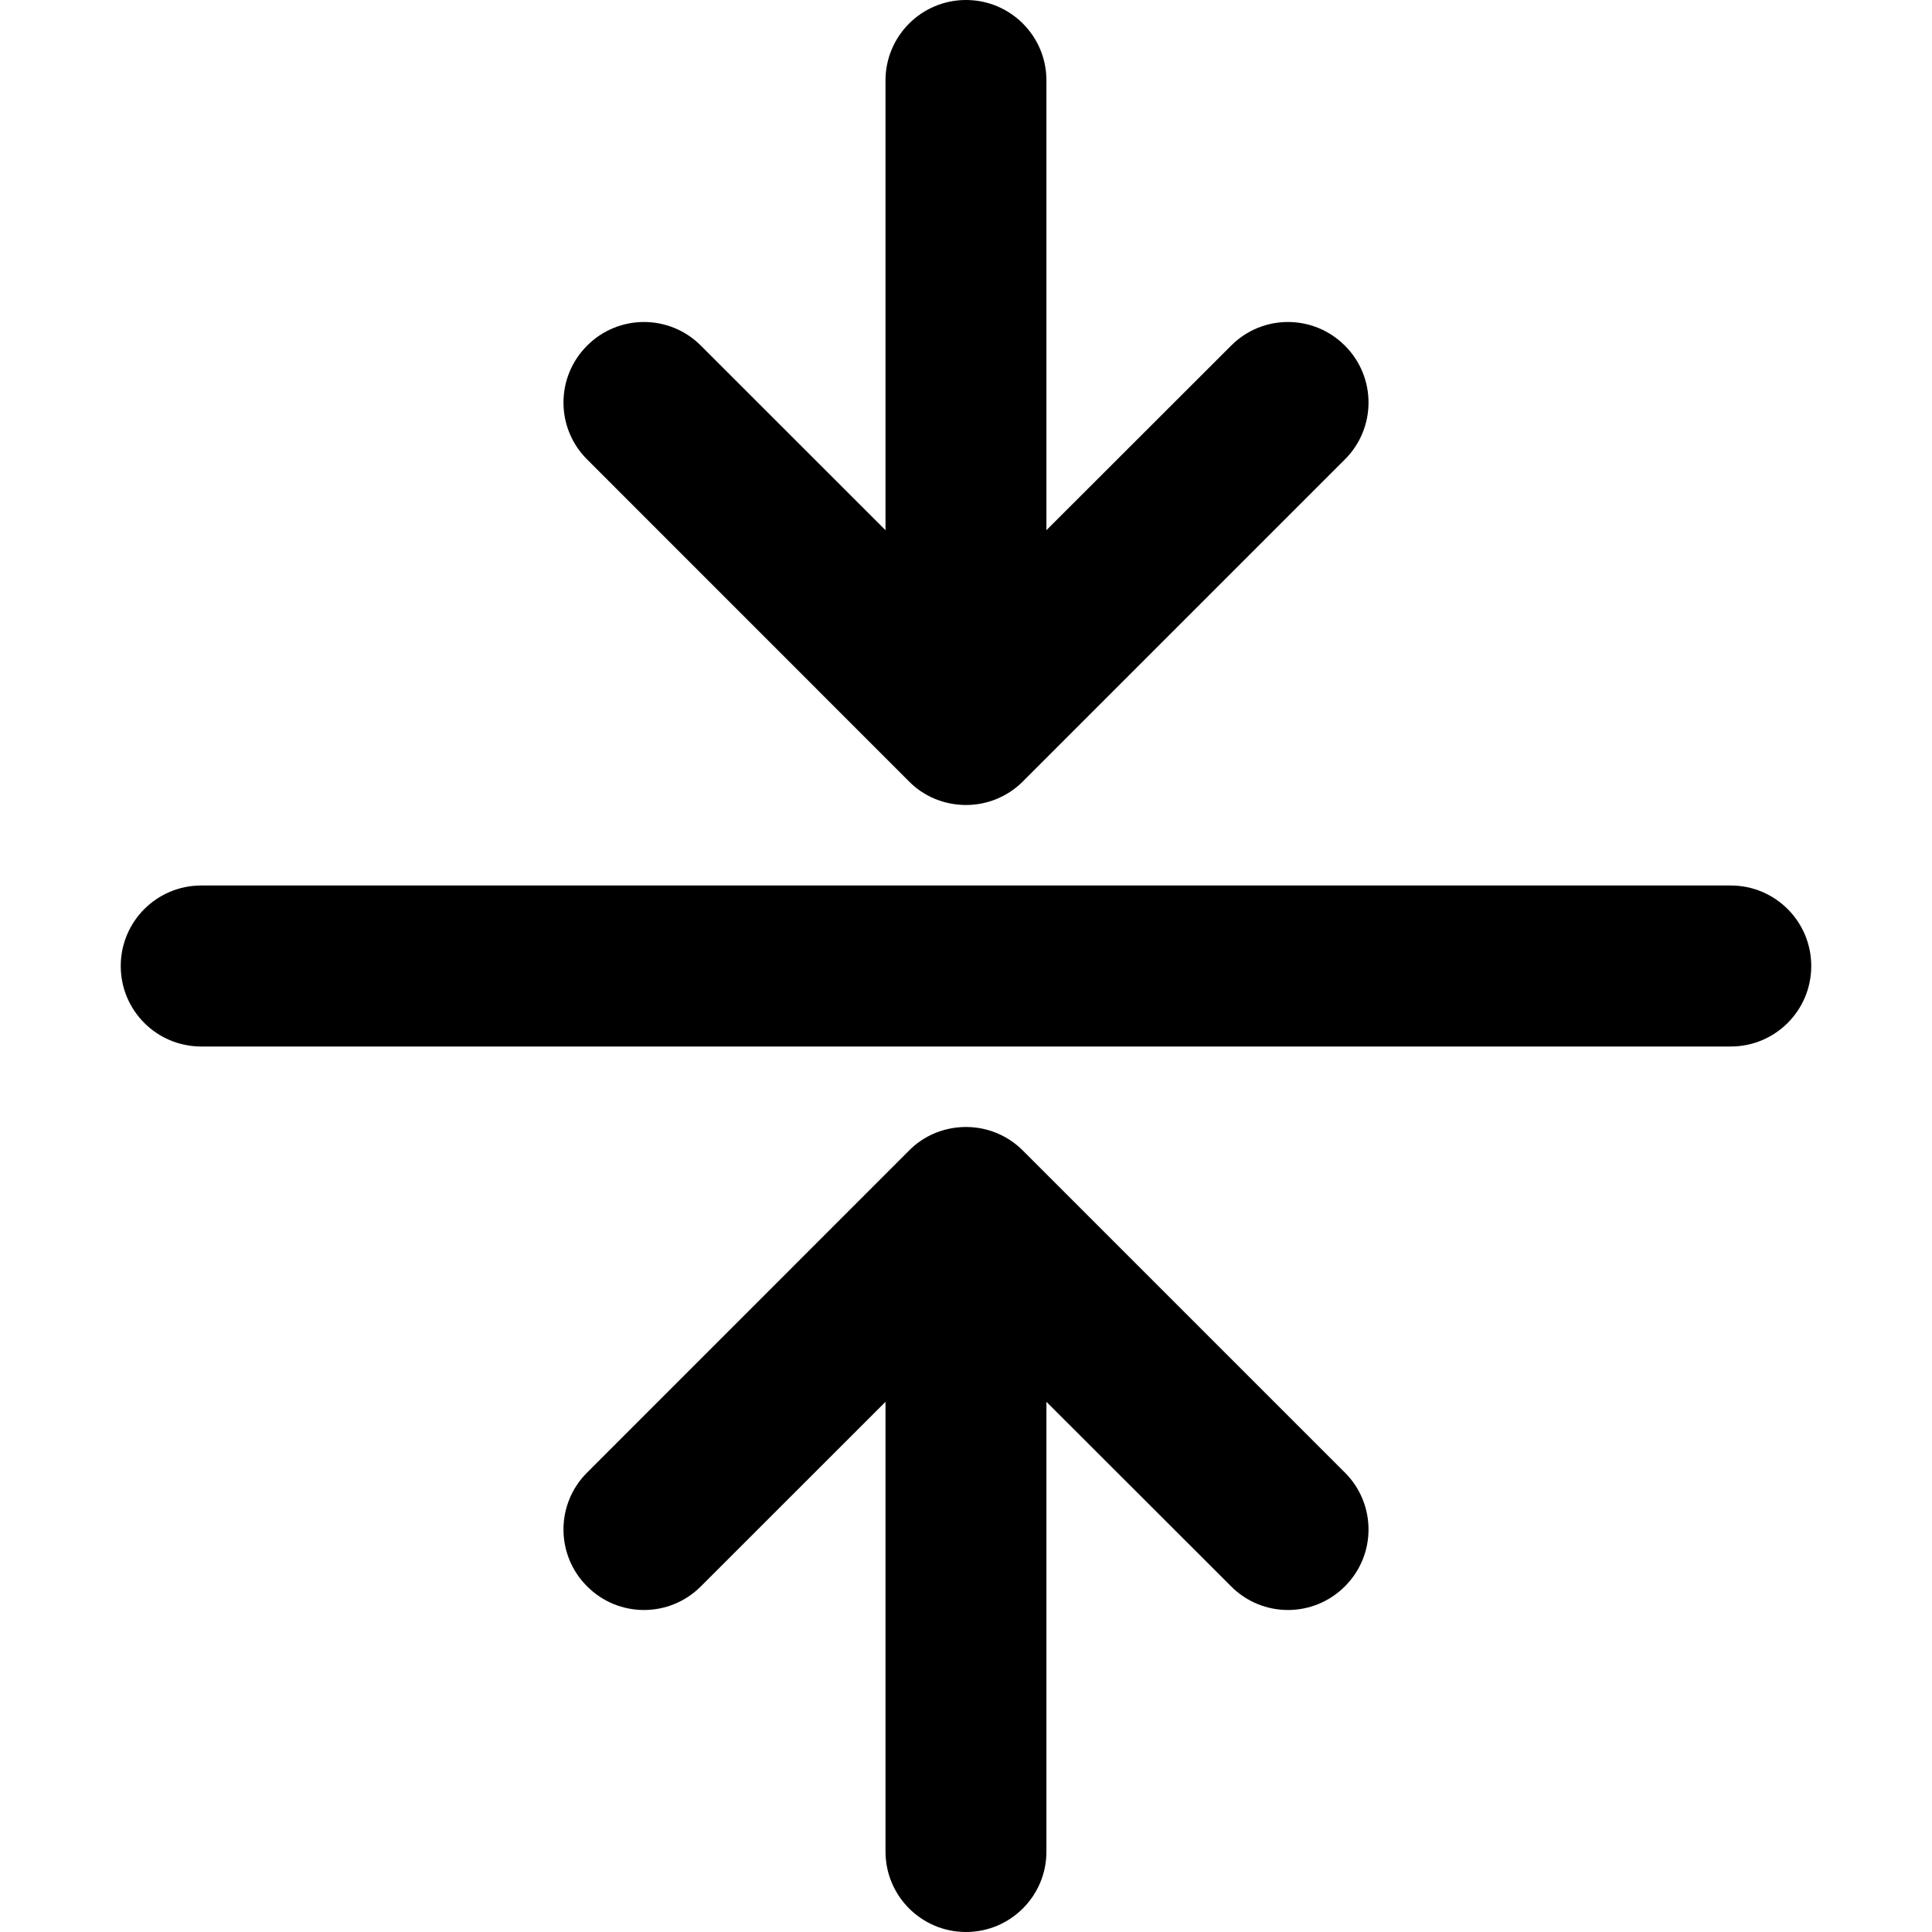 <?xml version="1.0" encoding="utf-8"?>
<!-- Generator: Adobe Illustrator 19.2.1, SVG Export Plug-In . SVG Version: 6.00 Build 0)  -->
<svg version="1.1" xmlns="http://www.w3.org/2000/svg" xmlns:xlink="http://www.w3.org/1999/xlink" x="0px" y="0px" width="24px"
	 height="24px" viewBox="0 0 24 24" enable-background="new 0 0 24 24" xml:space="preserve">
<g id="Filled_Icons_1_">
	<g id="Filled_Icons">
		<g>
			<path d="M21.5,11h-19c-0.553,0-1,0.448-1,1c0,0.553,0.447,1,1,1h19c0.553,0,1-0.447,1-1C22.5,11.448,22.053,11,21.5,11z"/>
			<path d="M15.293,4.294l-2.294,2.292V1C13,0.448,12.552,0,12,0c-0.553,0-1,0.448-1,1v5.586L8.707,4.294
				c-0.391-0.392-1.024-0.392-1.414,0c-0.391,0.39-0.391,1.023,0,1.413l3.999,4c0.368,0.375,1.008,0.406,1.415,0l4-4
				c0.391-0.391,0.391-1.023,0-1.413C16.316,3.902,15.683,3.902,15.293,4.294z"/>
			<path d="M15.293,19.706l-2.294-2.292V23C13,23.552,12.552,24,12,24c-0.553,0-1-0.448-1-1v-5.586l-2.293,2.292
				c-0.391,0.392-1.024,0.392-1.414,0c-0.391-0.39-0.391-1.023,0-1.413l3.999-4c0.368-0.375,1.008-0.406,1.415,0l4,4
				c0.391,0.391,0.391,1.023,0,1.413C16.316,20.098,15.683,20.098,15.293,19.706z"/>
		</g>
	</g>
	<g id="New_icons">
	</g>
</g>
<g id="Invisible_Shape">
	<rect fill="none" width="24" height="24"/>
</g>
</svg>
